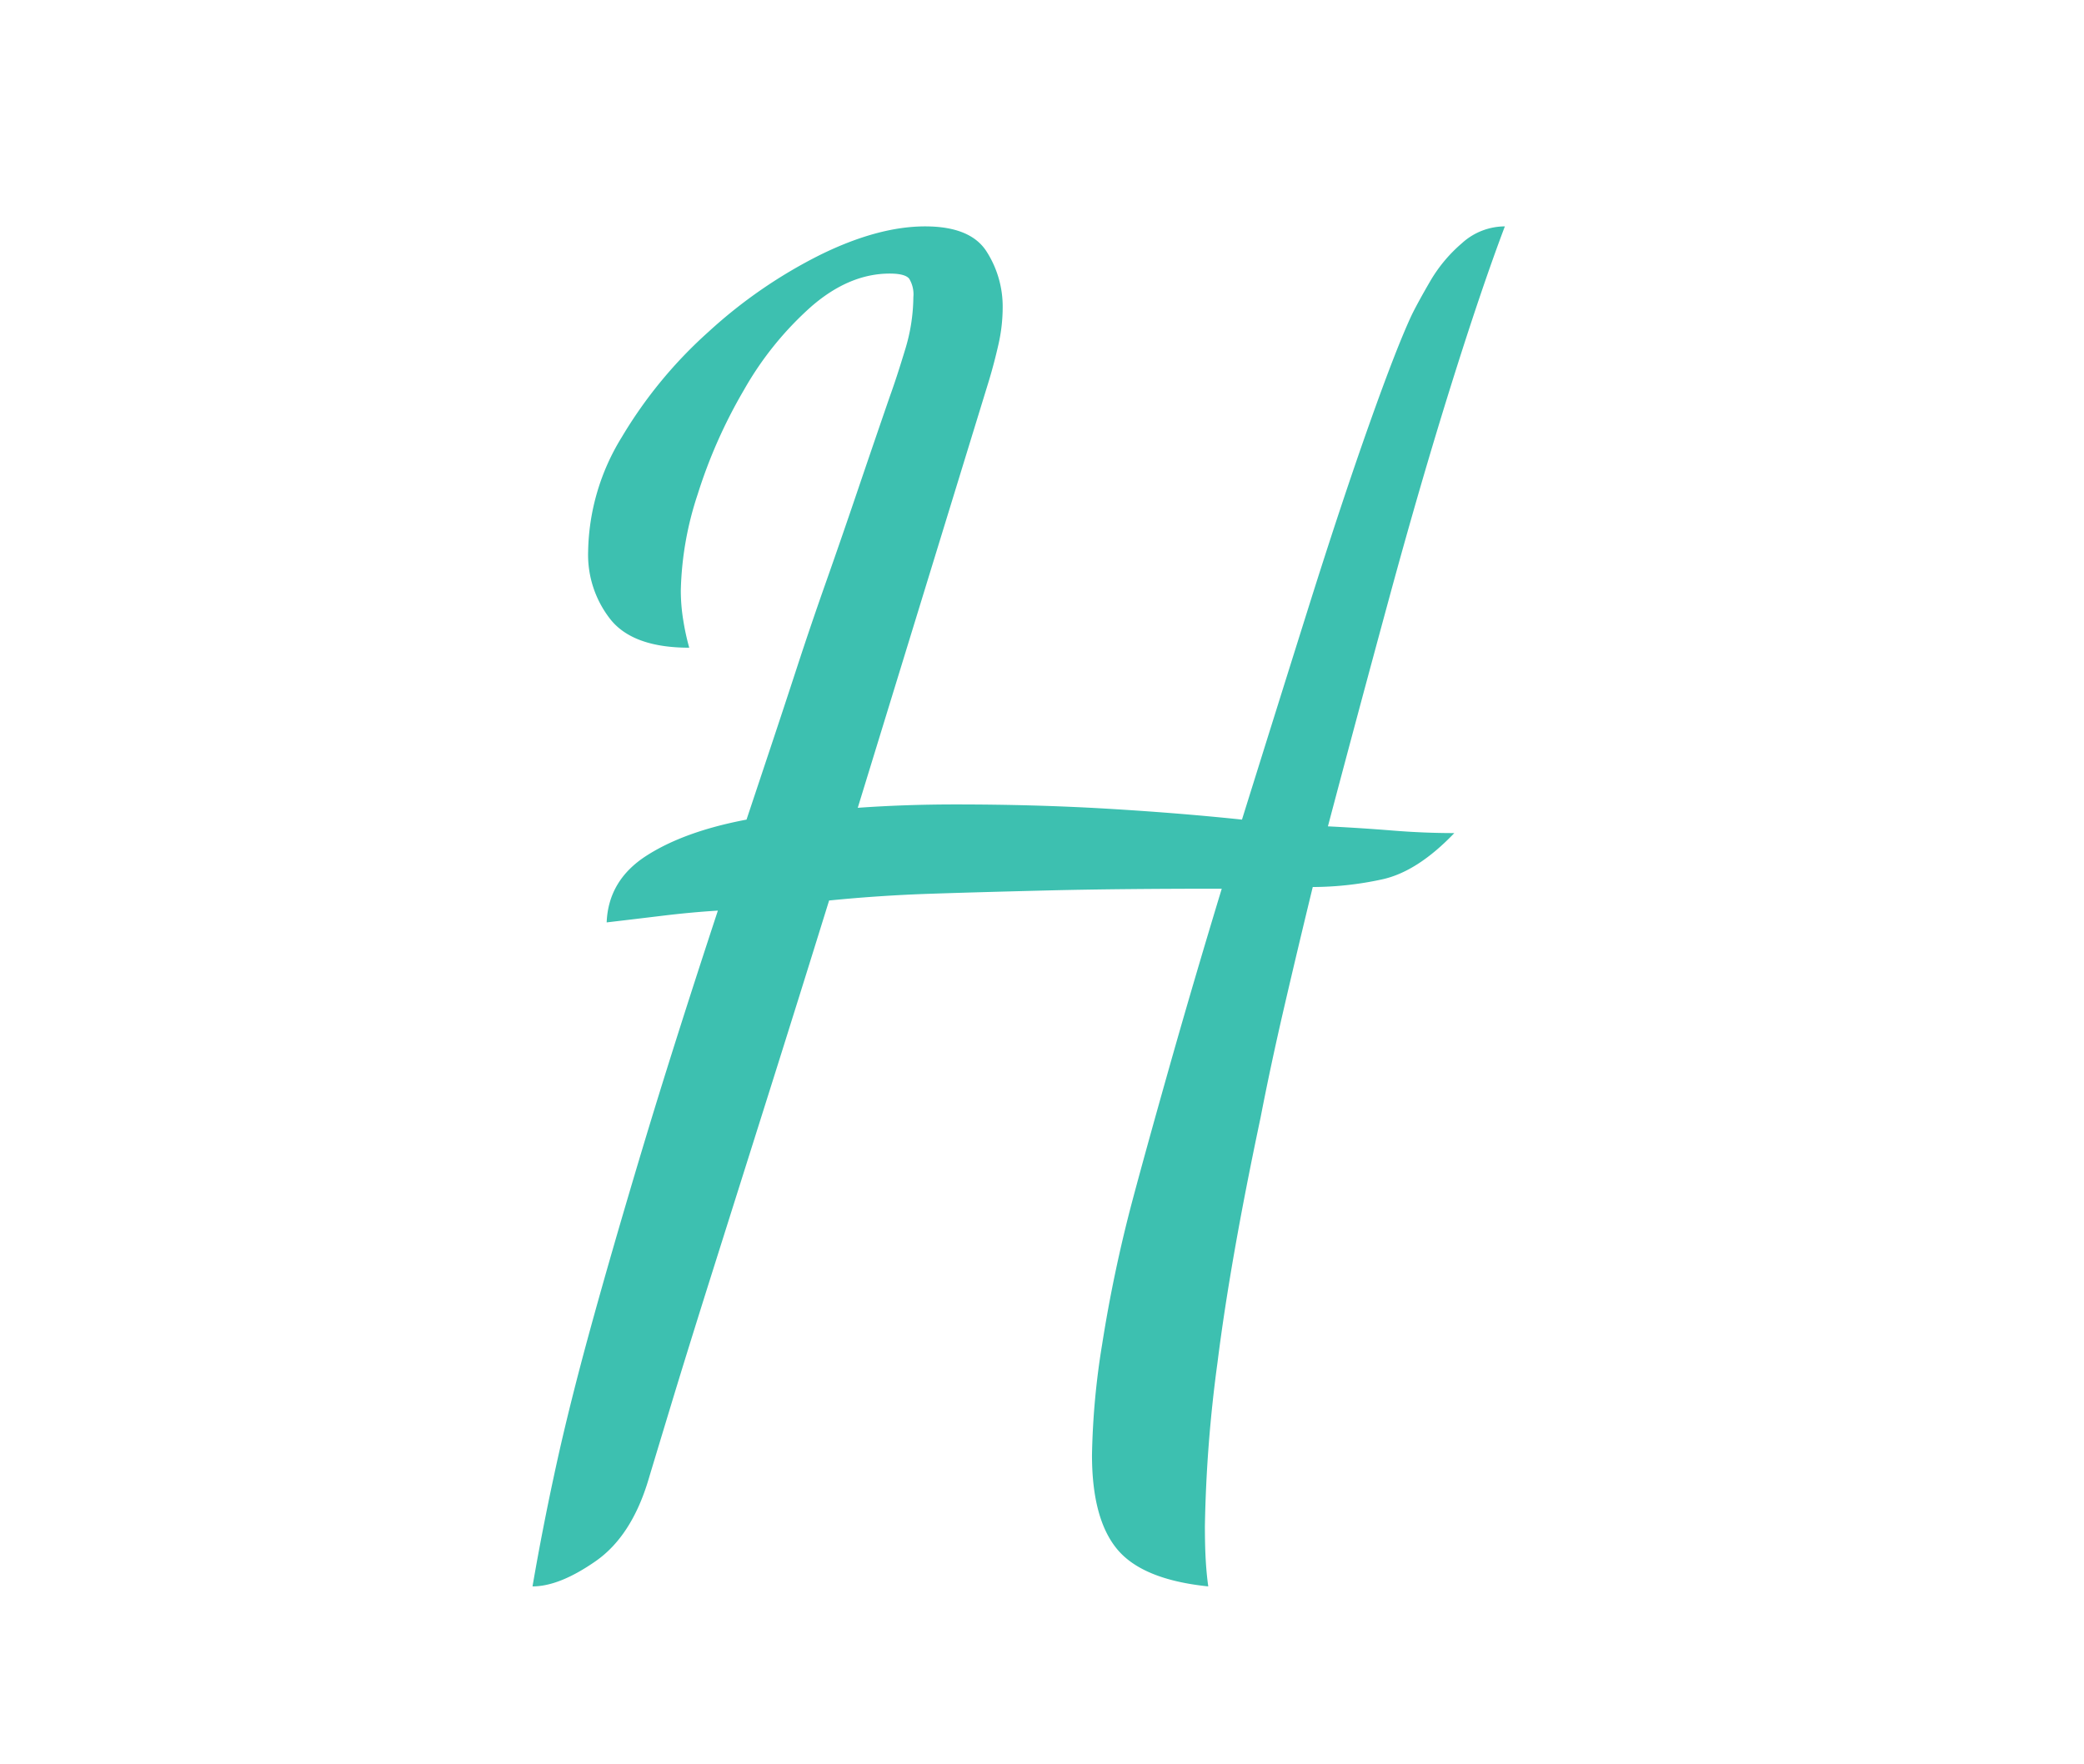 <svg xmlns="http://www.w3.org/2000/svg" width="371" height="314" viewBox="0 0 371 314">
  <defs>
    <style>
      .cls-1 {
        fill: #3dc0b0;
        fill-rule: evenodd;
      }
    </style>
  </defs>
  <path id="H" class="cls-1" d="M106.05,277.9q6.447-4.5,9.45-14.7,0.9-3,3.9-12.9t7.5-24.15q4.5-14.246,9.9-31.35t10.8-34.5q9-.9,18-1.2t21.3-.6q12.3-.3,30.6-0.3-5.1,16.8-9.3,31.65t-6.6,23.85a252.585,252.585,0,0,0-5.4,25.65A135.5,135.5,0,0,0,194.4,259q0,11.4,4.5,16.8t16.2,6.6q-0.3-2.1-.45-4.65t-0.15-6.15a245.441,245.441,0,0,1,2.25-29.1q2.25-18,7.65-43.5,1.8-9.3,4.2-19.65t5.1-21.45a58.627,58.627,0,0,0,12.3-1.35q6.3-1.35,12.9-8.25-5.4,0-10.95-.45t-11.55-.75q5.4-20.4,10.95-40.8t10.95-37.65q5.4-17.248,9.6-28.35a11.39,11.39,0,0,0-7.65,3,26.3,26.3,0,0,0-5.55,6.6q-2.1,3.6-3.3,6-2.7,5.7-7.65,19.65t-10.8,32.55q-5.85,18.6-11.85,37.8-11.4-1.2-24.15-1.95t-26.85-.75q-4.5,0-8.85.15t-8.55.45l23.4-76.2q0.9-3,1.65-6.3a29.843,29.843,0,0,0,.75-6.6,18.143,18.143,0,0,0-2.85-9.9q-2.854-4.5-10.95-4.5-8.4,0-18.75,5.1a86.753,86.753,0,0,0-19.8,13.65A80.01,80.01,0,0,0,110.7,77.8a39.919,39.919,0,0,0-6,20.4,18.566,18.566,0,0,0,4.05,12.15q4.05,4.95,13.95,4.95a42.781,42.781,0,0,1-1.049-4.8,32.687,32.687,0,0,1-.451-5.4,58.118,58.118,0,0,1,3-17.1,90.048,90.048,0,0,1,8.249-18.6,58.165,58.165,0,0,1,12-14.85q6.75-5.85,13.95-5.85,2.7,0,3.45.9a5.352,5.352,0,0,1,.75,3.3,32.614,32.614,0,0,1-1.5,9.45q-1.5,4.95-2.7,8.25-3,8.7-5.85,17.1T147,103.751q-2.7,7.65-5.1,15t-4.65,14.1Q135,139.6,132.9,145.9q-11.1,2.1-17.85,6.45T108,164.2q5.1-.6,10.049-1.2t9.75-.9q-8.1,24.6-13.5,42.6t-9.15,31.65q-3.755,13.655-6.15,24.6T94.8,282.4Q99.595,282.4,106.05,277.9Z"/>
</svg>
